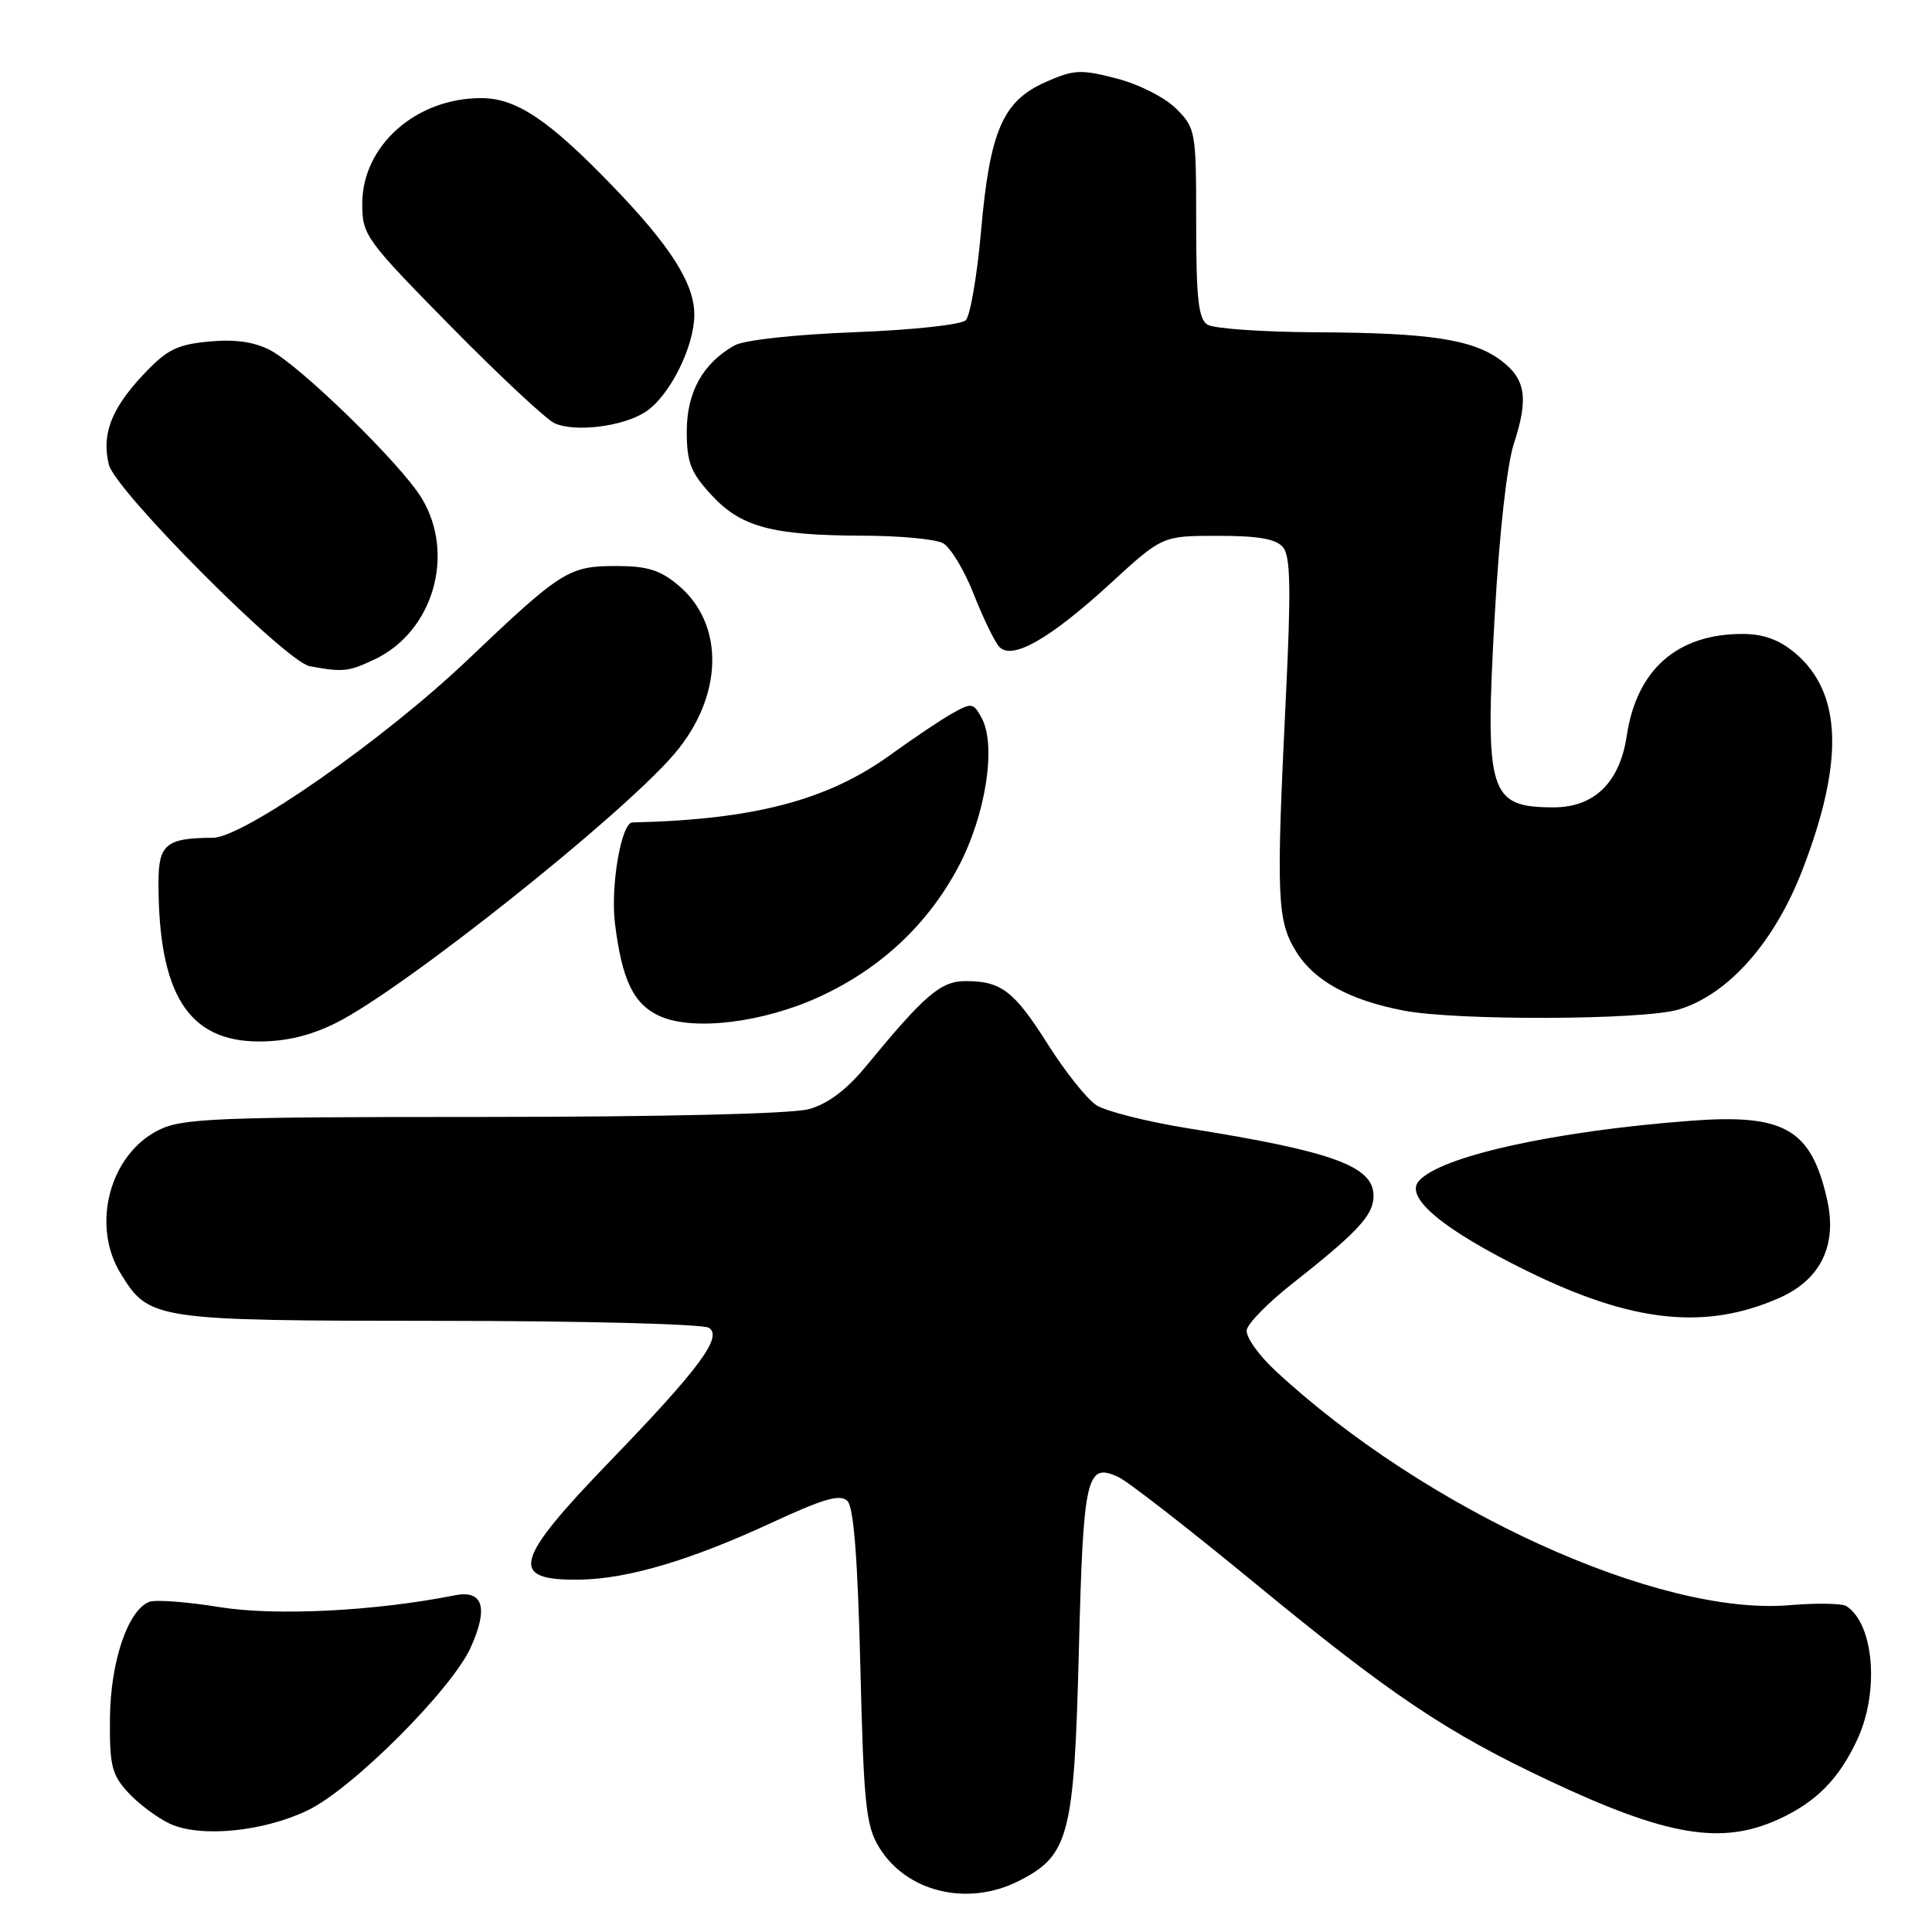 <?xml version="1.0" encoding="UTF-8" standalone="no"?>
<!DOCTYPE svg PUBLIC "-//W3C//DTD SVG 1.1//EN" "http://www.w3.org/Graphics/SVG/1.1/DTD/svg11.dtd" >
<svg xmlns="http://www.w3.org/2000/svg" xmlns:xlink="http://www.w3.org/1999/xlink" version="1.1" viewBox="0 0 256 256">
 <g >
 <path fill="currentColor"
d=" M 134.97 249.25 C 141.65 245.87 142.33 243.30 142.95 218.87 C 143.54 195.52 143.95 193.72 148.22 195.73 C 149.48 196.32 157.47 202.54 166.00 209.55 C 184.31 224.62 191.64 229.54 205.33 235.98 C 220.87 243.29 228.08 244.51 235.61 241.09 C 240.63 238.81 243.66 235.75 246.10 230.50 C 249.05 224.15 248.32 215.20 244.66 212.82 C 244.09 212.45 240.67 212.39 237.06 212.70 C 219.73 214.14 188.90 200.08 169.03 181.66 C 166.75 179.55 165.03 177.10 165.20 176.22 C 165.37 175.34 167.98 172.67 171.00 170.28 C 179.94 163.24 182.00 161.02 182.00 158.46 C 182.00 154.53 176.66 152.58 157.51 149.52 C 152.02 148.64 146.51 147.25 145.27 146.44 C 144.02 145.62 141.16 142.03 138.90 138.46 C 134.39 131.32 132.69 130.00 127.97 130.00 C 124.65 130.00 122.58 131.77 114.71 141.33 C 112.18 144.40 109.69 146.27 107.21 146.96 C 104.95 147.59 88.03 147.99 64.00 148.00 C 28.40 148.00 24.15 148.18 21.00 149.75 C 14.54 152.98 12.06 162.31 15.96 168.70 C 19.75 174.91 20.32 175.00 58.20 175.02 C 77.07 175.02 93.14 175.44 93.93 175.94 C 95.80 177.12 92.67 181.35 80.94 193.50 C 68.01 206.89 67.34 209.45 76.83 209.31 C 83.20 209.21 91.49 206.75 102.29 201.75 C 109.17 198.56 111.34 197.94 112.29 198.89 C 113.12 199.72 113.65 206.51 114.00 220.80 C 114.44 239.00 114.74 241.89 116.45 244.72 C 120.06 250.70 128.16 252.68 134.97 249.25 Z  M 40.79 239.87 C 46.69 237.04 59.88 223.84 62.38 218.28 C 64.75 213.01 64.01 210.64 60.25 211.39 C 49.71 213.49 36.48 214.15 29.09 212.95 C 24.79 212.25 20.60 211.94 19.79 212.25 C 16.95 213.34 14.64 220.16 14.57 227.66 C 14.51 233.97 14.80 235.15 17.00 237.54 C 18.38 239.03 20.85 240.88 22.50 241.65 C 26.55 243.53 34.87 242.72 40.79 239.87 Z  M 235.78 171.98 C 241.24 169.56 243.46 165.01 242.11 158.99 C 240.00 149.60 236.47 147.56 224.00 148.51 C 205.79 149.89 190.69 153.26 187.96 156.54 C 186.16 158.72 191.29 162.97 202.26 168.37 C 216.26 175.27 225.97 176.31 235.78 171.98 Z  M 44.55 135.53 C 53.43 131.10 82.29 108.16 89.32 99.94 C 95.84 92.32 96.09 82.77 89.89 77.56 C 87.48 75.53 85.77 75.00 81.65 75.00 C 75.36 75.00 74.38 75.62 61.97 87.43 C 50.89 97.98 32.26 110.99 28.21 111.01 C 21.99 111.04 21.00 111.87 21.00 116.98 C 21.00 131.74 24.97 138.00 34.32 138.00 C 37.94 138.00 41.17 137.22 44.55 135.53 Z  M 108.68 132.03 C 116.71 128.32 122.92 122.49 126.96 114.92 C 130.59 108.12 132.06 98.84 130.09 95.16 C 128.99 93.12 128.76 93.08 126.21 94.51 C 124.72 95.34 121.03 97.82 118.00 100.01 C 109.65 106.05 99.90 108.61 83.79 108.98 C 82.32 109.02 80.87 117.45 81.49 122.39 C 82.42 129.90 83.95 133.06 87.42 134.64 C 91.87 136.65 101.17 135.51 108.68 132.03 Z  M 222.38 133.78 C 228.96 131.83 235.13 124.88 238.83 115.27 C 244.39 100.87 244.08 91.77 237.86 86.53 C 235.75 84.76 233.66 84.00 230.89 84.00 C 222.23 84.00 216.87 88.72 215.55 97.51 C 214.62 103.71 211.23 107.00 205.80 106.98 C 197.30 106.95 196.74 105.15 198.05 81.73 C 198.66 70.70 199.67 61.63 200.60 58.77 C 202.57 52.76 202.16 50.19 198.86 47.74 C 195.13 44.96 189.43 44.10 174.50 44.03 C 167.35 44.00 160.82 43.54 160.00 43.02 C 158.80 42.26 158.50 39.59 158.50 29.56 C 158.50 17.38 158.43 16.99 155.86 14.41 C 154.37 12.92 150.93 11.17 147.96 10.40 C 143.21 9.17 142.31 9.21 138.53 10.88 C 132.87 13.39 131.15 17.36 129.99 30.66 C 129.47 36.54 128.56 41.84 127.97 42.43 C 127.37 43.03 120.90 43.73 113.20 44.02 C 105.25 44.33 98.59 45.06 97.33 45.77 C 93.14 48.12 91.00 51.97 91.00 57.15 C 91.00 61.26 91.51 62.59 94.25 65.57 C 98.18 69.84 102.26 70.94 114.32 70.98 C 119.16 70.99 123.94 71.43 124.94 71.97 C 125.93 72.50 127.77 75.53 129.02 78.72 C 130.27 81.90 131.80 85.04 132.40 85.70 C 134.08 87.54 139.10 84.68 147.13 77.32 C 154.01 71.00 154.01 71.00 161.38 71.00 C 166.75 71.00 169.10 71.41 170.01 72.52 C 171.00 73.70 171.08 78.02 170.39 92.27 C 169.08 119.04 169.20 121.98 171.77 126.13 C 174.15 129.97 178.82 132.53 186.00 133.91 C 193.01 135.26 217.69 135.17 222.38 133.78 Z  M 49.66 87.36 C 57.40 83.68 60.38 73.44 55.87 66.00 C 53.15 61.50 39.78 48.45 35.76 46.38 C 33.64 45.28 31.10 44.93 27.65 45.26 C 23.37 45.67 22.08 46.34 18.85 49.79 C 14.71 54.23 13.44 57.63 14.43 61.58 C 15.30 65.05 37.85 87.67 41.03 88.27 C 45.46 89.09 46.15 89.02 49.66 87.36 Z  M 85.53 54.58 C 88.73 52.48 92.00 45.96 92.00 41.68 C 92.00 37.57 88.84 32.59 81.16 24.64 C 72.70 15.87 68.41 13.00 63.75 13.00 C 55.10 13.00 48.00 19.31 48.00 27.00 C 48.00 31.16 48.41 31.73 59.75 43.26 C 66.21 49.82 72.40 55.60 73.50 56.09 C 76.25 57.31 82.57 56.51 85.53 54.58 Z "/>
</g>
</svg>